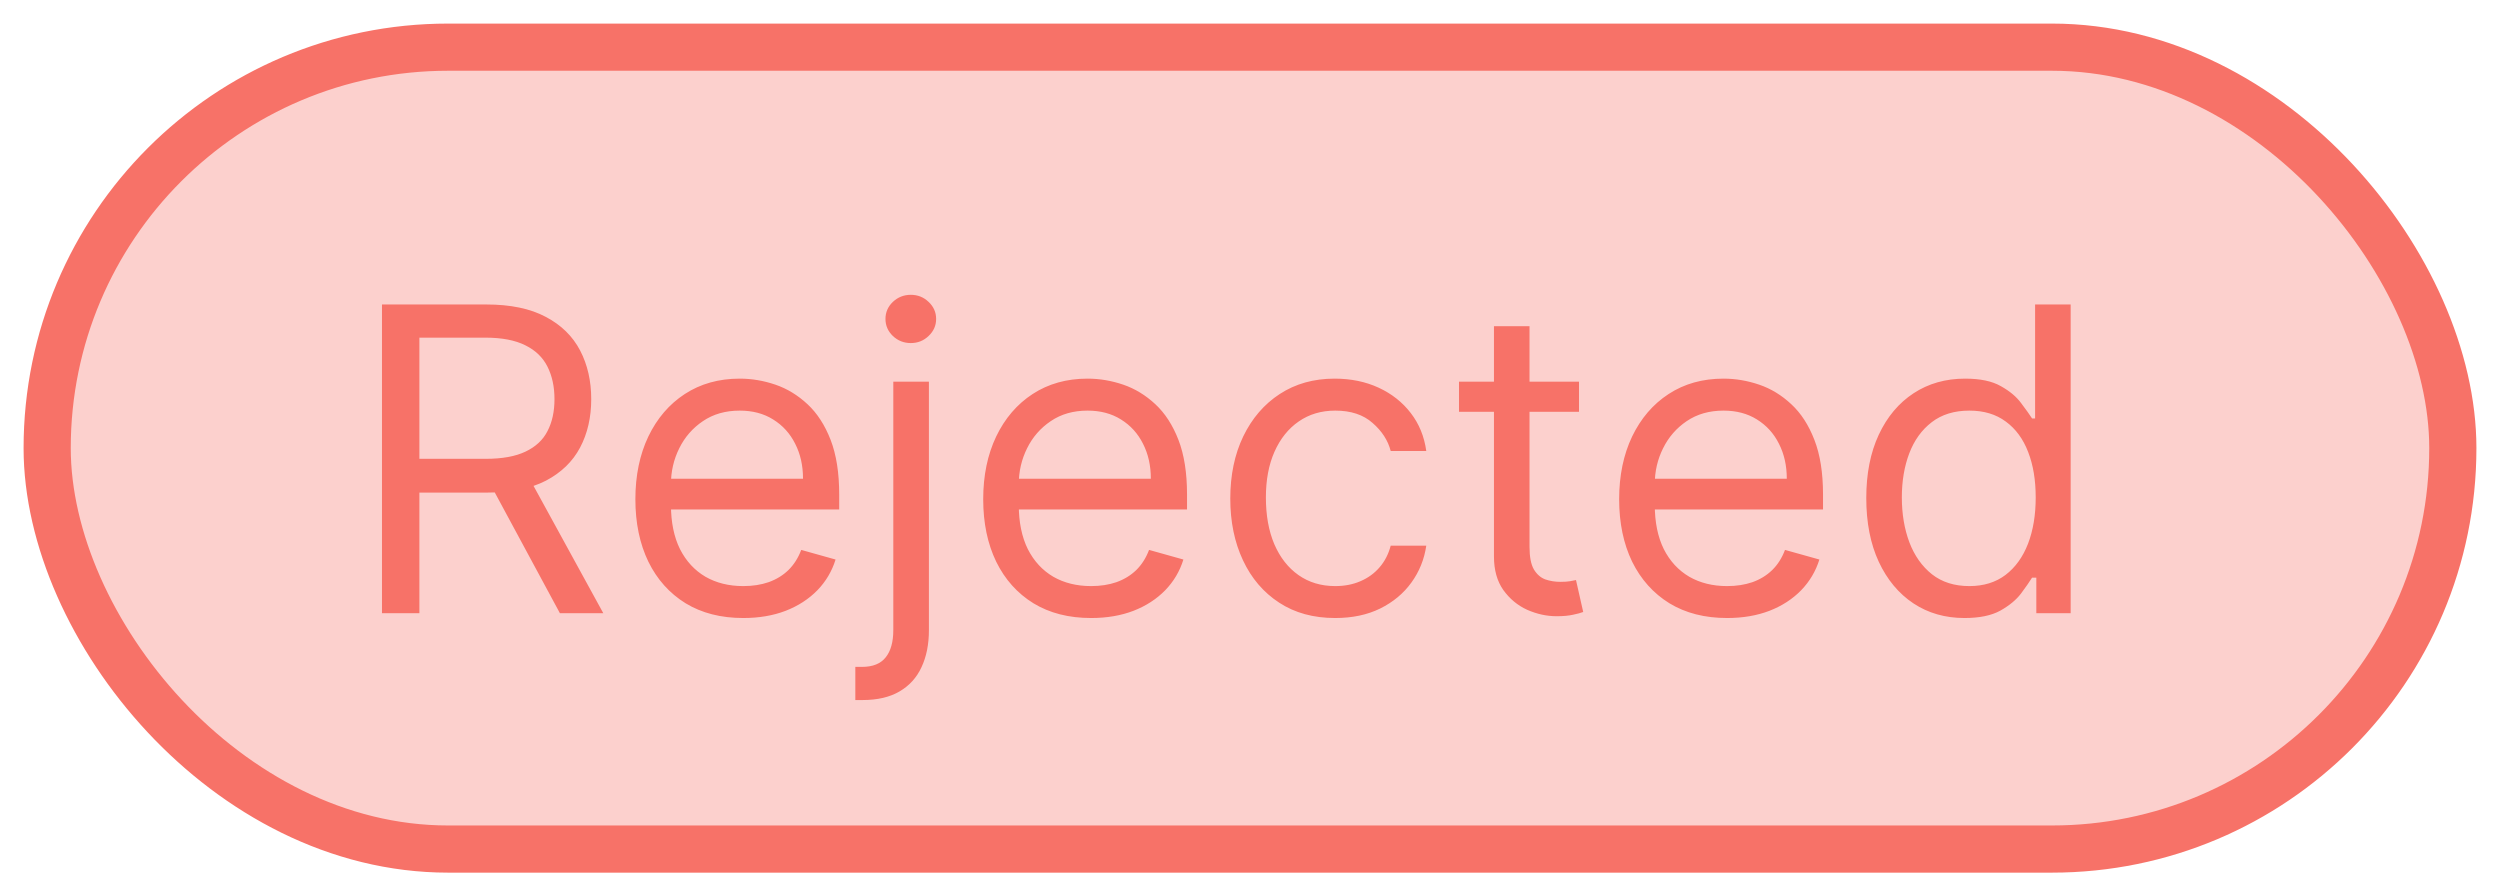 <svg width="53" height="19" viewBox="0 0 53 19" fill="none" xmlns="http://www.w3.org/2000/svg">
<rect x="1" y="1" width="51" height="17" rx="8.5" fill="#FCD0CD" stroke="#F77268"/>
<path d="M8.098 13V6.455H10.31C10.821 6.455 11.241 6.542 11.569 6.717C11.897 6.889 12.14 7.127 12.298 7.429C12.456 7.732 12.534 8.076 12.534 8.462C12.534 8.847 12.456 9.189 12.298 9.488C12.14 9.786 11.898 10.02 11.572 10.191C11.246 10.359 10.83 10.443 10.323 10.443H8.533V9.727H10.297C10.647 9.727 10.928 9.676 11.141 9.574C11.356 9.472 11.512 9.327 11.607 9.139C11.706 8.95 11.755 8.724 11.755 8.462C11.755 8.2 11.706 7.971 11.607 7.774C11.509 7.578 11.353 7.427 11.138 7.321C10.922 7.212 10.638 7.158 10.284 7.158H8.891V13H8.098ZM11.179 10.06L12.79 13H11.87L10.284 10.06H11.179ZM15.758 13.102C15.285 13.102 14.877 12.998 14.534 12.789C14.193 12.578 13.93 12.284 13.745 11.907C13.562 11.528 13.47 11.087 13.47 10.584C13.47 10.081 13.562 9.638 13.745 9.254C13.93 8.869 14.188 8.568 14.518 8.353C14.851 8.136 15.239 8.027 15.682 8.027C15.937 8.027 16.19 8.07 16.439 8.155C16.688 8.24 16.915 8.379 17.12 8.57C17.324 8.76 17.487 9.011 17.609 9.325C17.73 9.638 17.791 10.023 17.791 10.482V10.801H14.007V10.149H17.024C17.024 9.872 16.969 9.625 16.858 9.408C16.749 9.19 16.594 9.019 16.391 8.893C16.191 8.767 15.954 8.705 15.682 8.705C15.381 8.705 15.121 8.779 14.902 8.928C14.684 9.075 14.517 9.267 14.4 9.504C14.283 9.74 14.224 9.994 14.224 10.264V10.699C14.224 11.07 14.288 11.384 14.416 11.642C14.546 11.897 14.726 12.092 14.956 12.227C15.186 12.359 15.454 12.425 15.758 12.425C15.957 12.425 16.136 12.397 16.295 12.342C16.457 12.284 16.597 12.199 16.714 12.086C16.831 11.971 16.922 11.828 16.986 11.658L17.714 11.862C17.638 12.109 17.509 12.327 17.328 12.514C17.146 12.7 16.923 12.845 16.656 12.949C16.39 13.051 16.091 13.102 15.758 13.102ZM18.938 8.091H19.693V13.358C19.693 13.661 19.64 13.923 19.536 14.144C19.434 14.366 19.278 14.537 19.069 14.659C18.863 14.78 18.602 14.841 18.286 14.841C18.261 14.841 18.235 14.841 18.21 14.841C18.184 14.841 18.159 14.841 18.133 14.841V14.138C18.159 14.138 18.182 14.138 18.203 14.138C18.225 14.138 18.248 14.138 18.274 14.138C18.504 14.138 18.672 14.07 18.779 13.933C18.885 13.799 18.938 13.607 18.938 13.358V8.091ZM19.309 7.273C19.162 7.273 19.035 7.223 18.929 7.123C18.824 7.022 18.772 6.902 18.772 6.761C18.772 6.621 18.824 6.5 18.929 6.4C19.035 6.3 19.162 6.25 19.309 6.25C19.456 6.25 19.582 6.3 19.686 6.4C19.793 6.5 19.846 6.621 19.846 6.761C19.846 6.902 19.793 7.022 19.686 7.123C19.582 7.223 19.456 7.273 19.309 7.273ZM23.132 13.102C22.659 13.102 22.251 12.998 21.908 12.789C21.567 12.578 21.304 12.284 21.119 11.907C20.936 11.528 20.844 11.087 20.844 10.584C20.844 10.081 20.936 9.638 21.119 9.254C21.304 8.869 21.562 8.568 21.892 8.353C22.225 8.136 22.613 8.027 23.056 8.027C23.311 8.027 23.564 8.07 23.813 8.155C24.062 8.24 24.289 8.379 24.494 8.57C24.698 8.76 24.861 9.011 24.983 9.325C25.104 9.638 25.165 10.023 25.165 10.482V10.801H21.381V10.149H24.398C24.398 9.872 24.343 9.625 24.232 9.408C24.123 9.19 23.968 9.019 23.765 8.893C23.565 8.767 23.328 8.705 23.056 8.705C22.755 8.705 22.495 8.779 22.276 8.928C22.058 9.075 21.891 9.267 21.774 9.504C21.657 9.74 21.598 9.994 21.598 10.264V10.699C21.598 11.07 21.662 11.384 21.79 11.642C21.92 11.897 22.1 12.092 22.33 12.227C22.56 12.359 22.828 12.425 23.132 12.425C23.331 12.425 23.509 12.397 23.669 12.342C23.831 12.284 23.971 12.199 24.088 12.086C24.205 11.971 24.296 11.828 24.36 11.658L25.088 11.862C25.012 12.109 24.883 12.327 24.702 12.514C24.52 12.7 24.297 12.845 24.03 12.949C23.764 13.051 23.465 13.102 23.132 13.102ZM28.307 13.102C27.846 13.102 27.45 12.994 27.118 12.776C26.785 12.559 26.53 12.26 26.351 11.878C26.172 11.497 26.082 11.061 26.082 10.571C26.082 10.072 26.174 9.632 26.357 9.251C26.543 8.868 26.8 8.568 27.131 8.353C27.463 8.136 27.851 8.027 28.294 8.027C28.639 8.027 28.95 8.091 29.227 8.219C29.504 8.347 29.731 8.526 29.908 8.756C30.085 8.986 30.195 9.254 30.237 9.561H29.483C29.425 9.337 29.297 9.139 29.099 8.967C28.903 8.792 28.639 8.705 28.307 8.705C28.013 8.705 27.755 8.781 27.533 8.935C27.314 9.086 27.142 9.3 27.019 9.577C26.897 9.852 26.837 10.175 26.837 10.546C26.837 10.925 26.896 11.255 27.015 11.536C27.137 11.818 27.307 12.036 27.527 12.191C27.748 12.347 28.008 12.425 28.307 12.425C28.503 12.425 28.681 12.391 28.84 12.322C29 12.254 29.136 12.156 29.246 12.028C29.357 11.901 29.436 11.747 29.483 11.568H30.237C30.195 11.858 30.089 12.119 29.921 12.351C29.755 12.581 29.534 12.765 29.259 12.901C28.986 13.035 28.669 13.102 28.307 13.102ZM33.475 8.091V8.73H30.931V8.091H33.475ZM31.672 6.915H32.426V11.594C32.426 11.807 32.457 11.967 32.519 12.073C32.583 12.178 32.664 12.248 32.762 12.284C32.862 12.318 32.968 12.335 33.078 12.335C33.161 12.335 33.23 12.331 33.283 12.322C33.336 12.312 33.379 12.303 33.411 12.297L33.564 12.974C33.513 12.994 33.442 13.013 33.35 13.032C33.258 13.053 33.142 13.064 33.002 13.064C32.789 13.064 32.58 13.018 32.375 12.927C32.173 12.835 32.005 12.695 31.87 12.508C31.738 12.32 31.672 12.084 31.672 11.798V6.915ZM36.615 13.102C36.142 13.102 35.734 12.998 35.391 12.789C35.05 12.578 34.787 12.284 34.601 11.907C34.418 11.528 34.326 11.087 34.326 10.584C34.326 10.081 34.418 9.638 34.601 9.254C34.787 8.869 35.044 8.568 35.375 8.353C35.707 8.136 36.095 8.027 36.538 8.027C36.794 8.027 37.046 8.07 37.295 8.155C37.545 8.24 37.772 8.379 37.976 8.57C38.181 8.76 38.344 9.011 38.465 9.325C38.587 9.638 38.648 10.023 38.648 10.482V10.801H34.863V10.149H37.88C37.88 9.872 37.825 9.625 37.714 9.408C37.606 9.19 37.45 9.019 37.248 8.893C37.047 8.767 36.811 8.705 36.538 8.705C36.238 8.705 35.978 8.779 35.758 8.928C35.541 9.075 35.374 9.267 35.257 9.504C35.139 9.74 35.081 9.994 35.081 10.264V10.699C35.081 11.07 35.145 11.384 35.273 11.642C35.402 11.897 35.583 12.092 35.813 12.227C36.043 12.359 36.31 12.425 36.615 12.425C36.813 12.425 36.992 12.397 37.152 12.342C37.314 12.284 37.453 12.199 37.57 12.086C37.688 11.971 37.778 11.828 37.842 11.658L38.571 11.862C38.494 12.109 38.365 12.327 38.184 12.514C38.003 12.7 37.779 12.845 37.513 12.949C37.246 13.051 36.947 13.102 36.615 13.102ZM41.648 13.102C41.239 13.102 40.878 12.999 40.565 12.792C40.252 12.584 40.007 12.289 39.83 11.91C39.653 11.529 39.565 11.078 39.565 10.558C39.565 10.043 39.653 9.595 39.83 9.216C40.007 8.837 40.253 8.544 40.568 8.337C40.884 8.13 41.248 8.027 41.661 8.027C41.981 8.027 42.233 8.08 42.419 8.187C42.606 8.291 42.749 8.411 42.847 8.545C42.947 8.677 43.025 8.786 43.08 8.871H43.144V6.455H43.898V13H43.17V12.246H43.08C43.025 12.335 42.946 12.448 42.844 12.585C42.742 12.719 42.596 12.839 42.406 12.946C42.216 13.05 41.964 13.102 41.648 13.102ZM41.751 12.425C42.053 12.425 42.309 12.346 42.518 12.188C42.727 12.028 42.885 11.808 42.994 11.527C43.103 11.243 43.157 10.916 43.157 10.546C43.157 10.179 43.104 9.858 42.997 9.583C42.891 9.306 42.733 9.091 42.524 8.938C42.315 8.782 42.058 8.705 41.751 8.705C41.431 8.705 41.165 8.787 40.952 8.951C40.741 9.113 40.582 9.333 40.476 9.612C40.371 9.889 40.319 10.2 40.319 10.546C40.319 10.895 40.372 11.212 40.479 11.498C40.587 11.781 40.747 12.007 40.958 12.175C41.171 12.342 41.435 12.425 41.751 12.425Z" fill="#F77268"/>
</svg>
